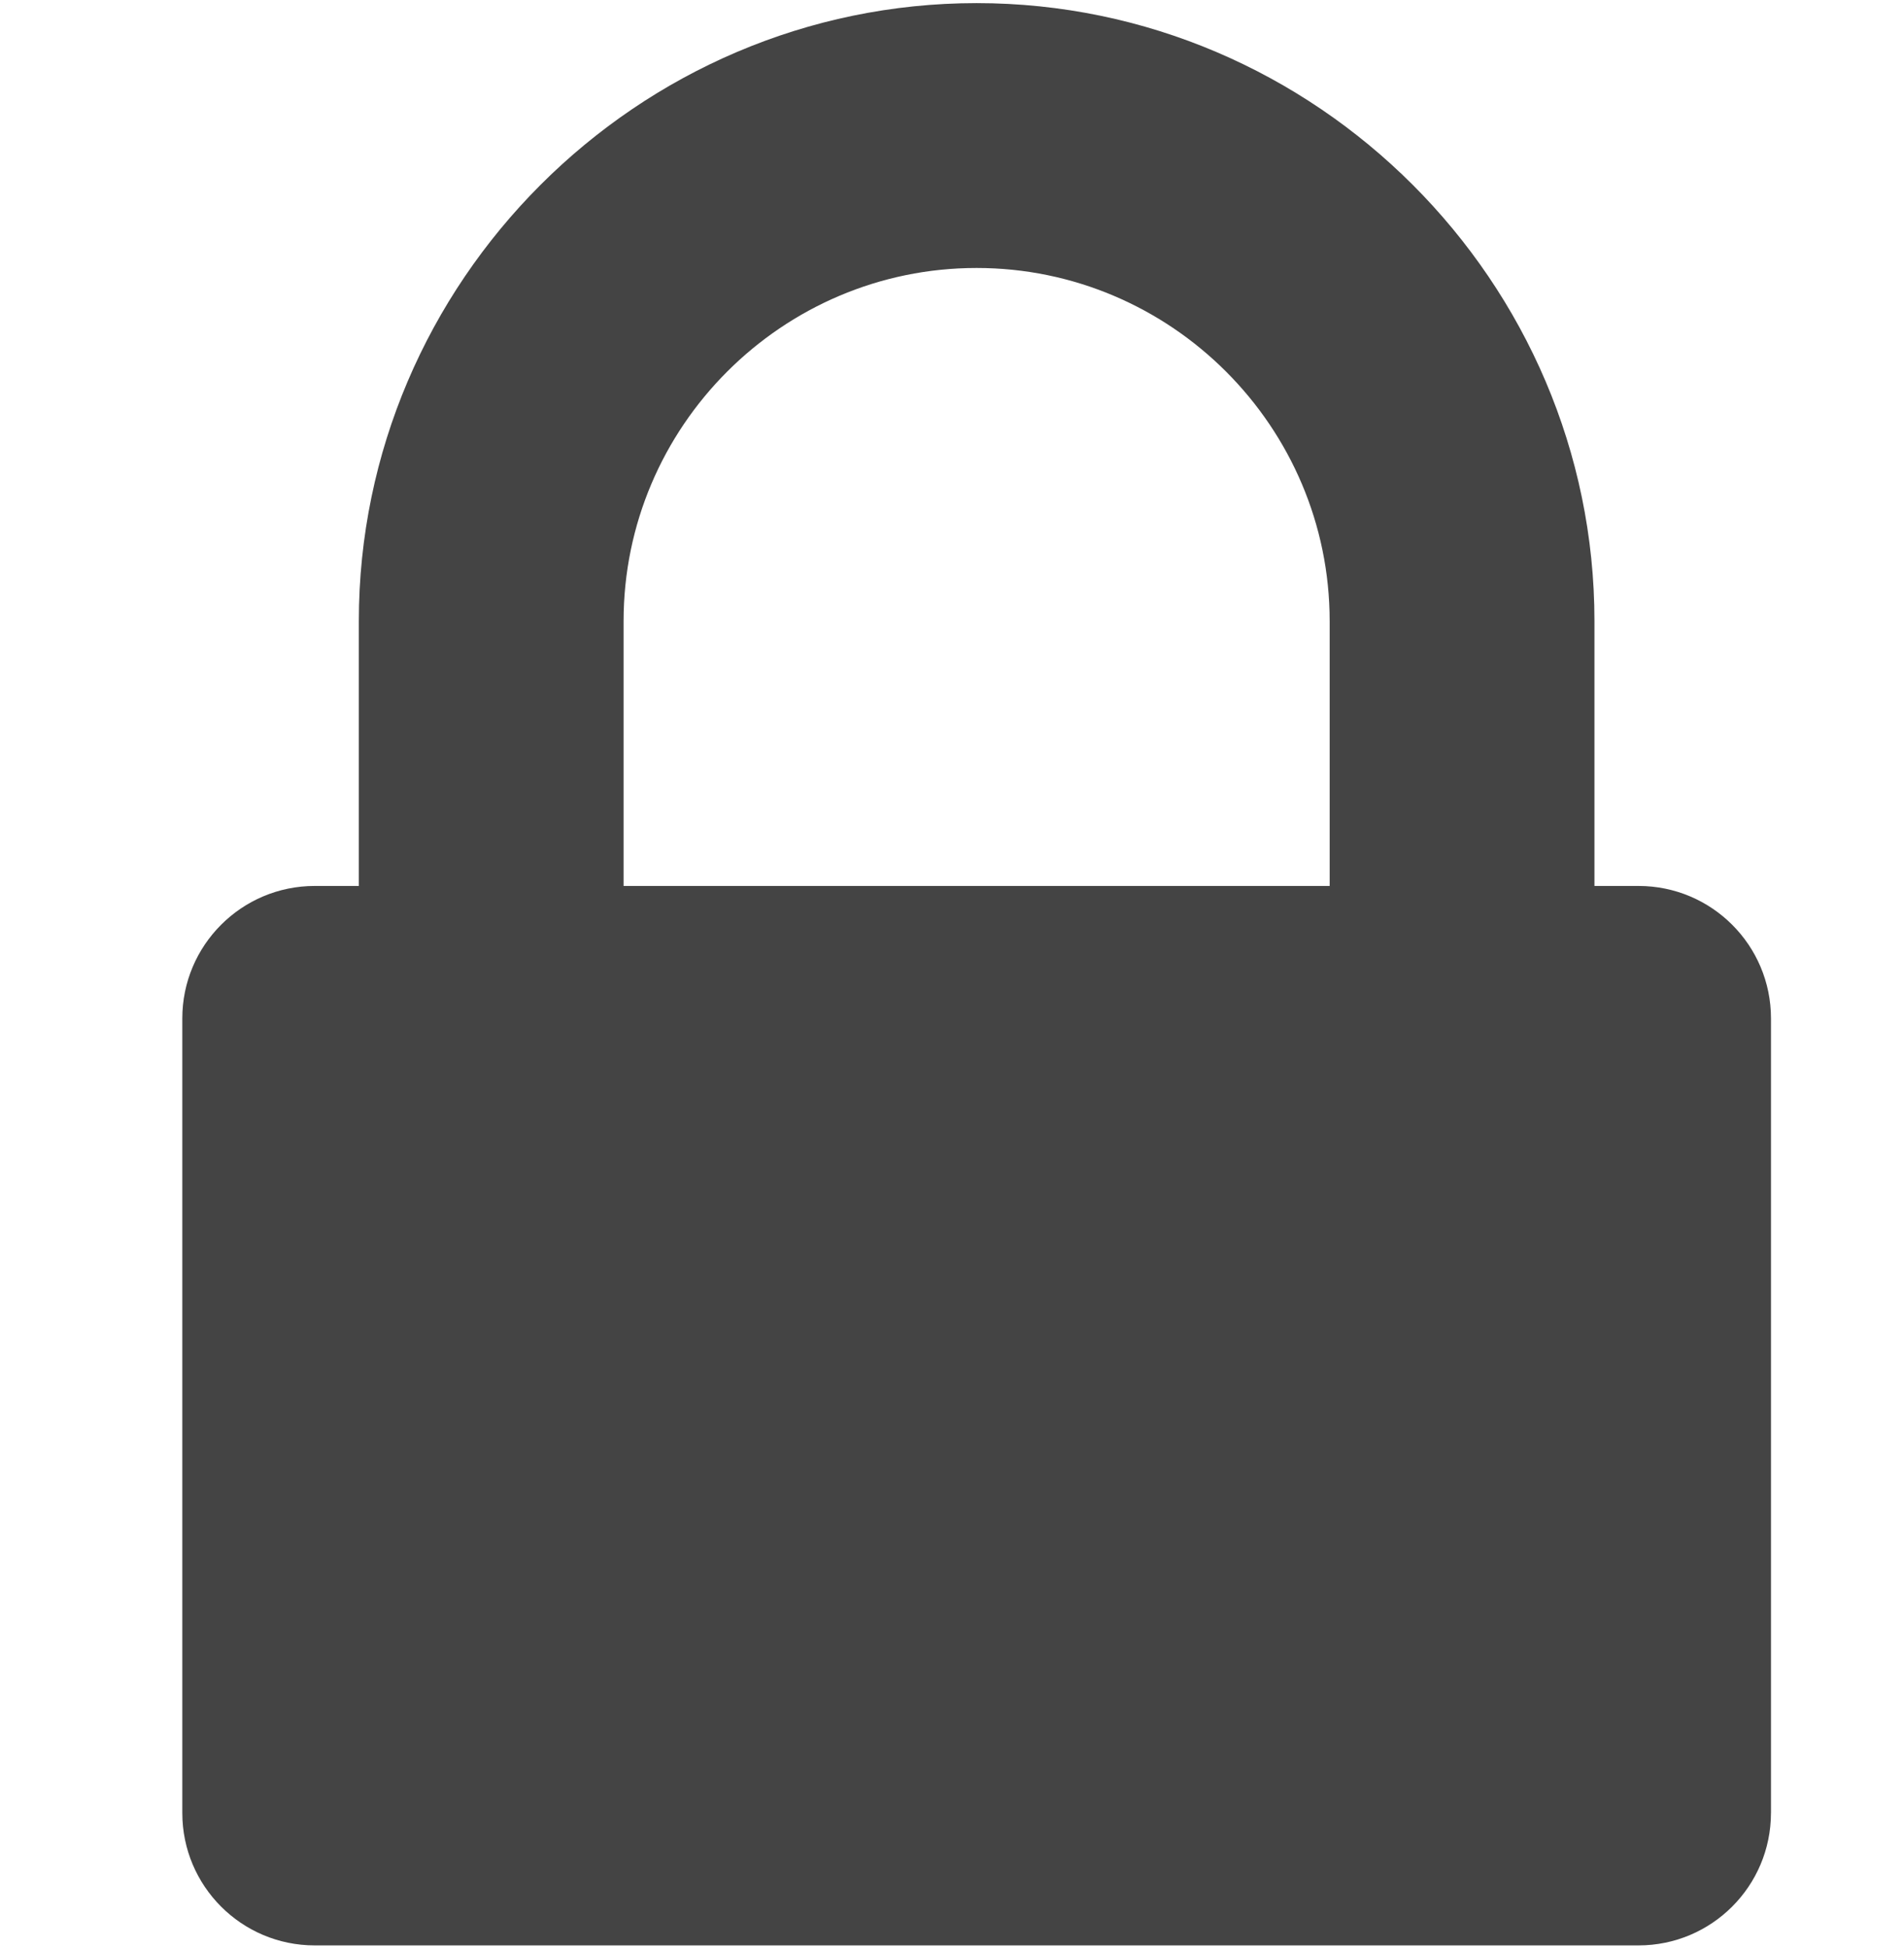 <?xml version="1.0" encoding="utf-8"?>
<!-- Generator: Adobe Illustrator 16.0.0, SVG Export Plug-In . SVG Version: 6.00 Build 0)  -->
<!DOCTYPE svg PUBLIC "-//W3C//DTD SVG 1.1//EN" "http://www.w3.org/Graphics/SVG/1.1/DTD/svg11.dtd">
<svg version="1.1" id="图形" xmlns="http://www.w3.org/2000/svg" xmlns:xlink="http://www.w3.org/1999/xlink" x="0px" y="0px"
	 width="80px" height="81.839px" viewBox="0 0 80 81.839" enable-background="new 0 0 80 81.839" xml:space="preserve">
<rect x="22.818" display="none" fill="#F1F1F1" width="80" height="81.839"/>
<g>
	<path fill="#444444" d="M74.41,76.152c0,3.071-2.492,5.563-5.564,5.563H13.223c-3.071,0-5.563-2.491-5.563-5.563V42.777
		c0-3.07,2.492-5.563,5.563-5.563h1.854V26.089c0-14.253,11.705-25.958,25.958-25.958c14.254,0,25.959,11.705,25.959,25.958v11.125
		h1.853c3.072,0,5.564,2.492,5.564,5.563V76.152z M55.868,37.214V26.089c0-8.169-6.663-14.833-14.834-14.833
		c-8.17,0-14.833,6.663-14.833,14.833v11.125H55.868z"/>
</g>
</svg>
